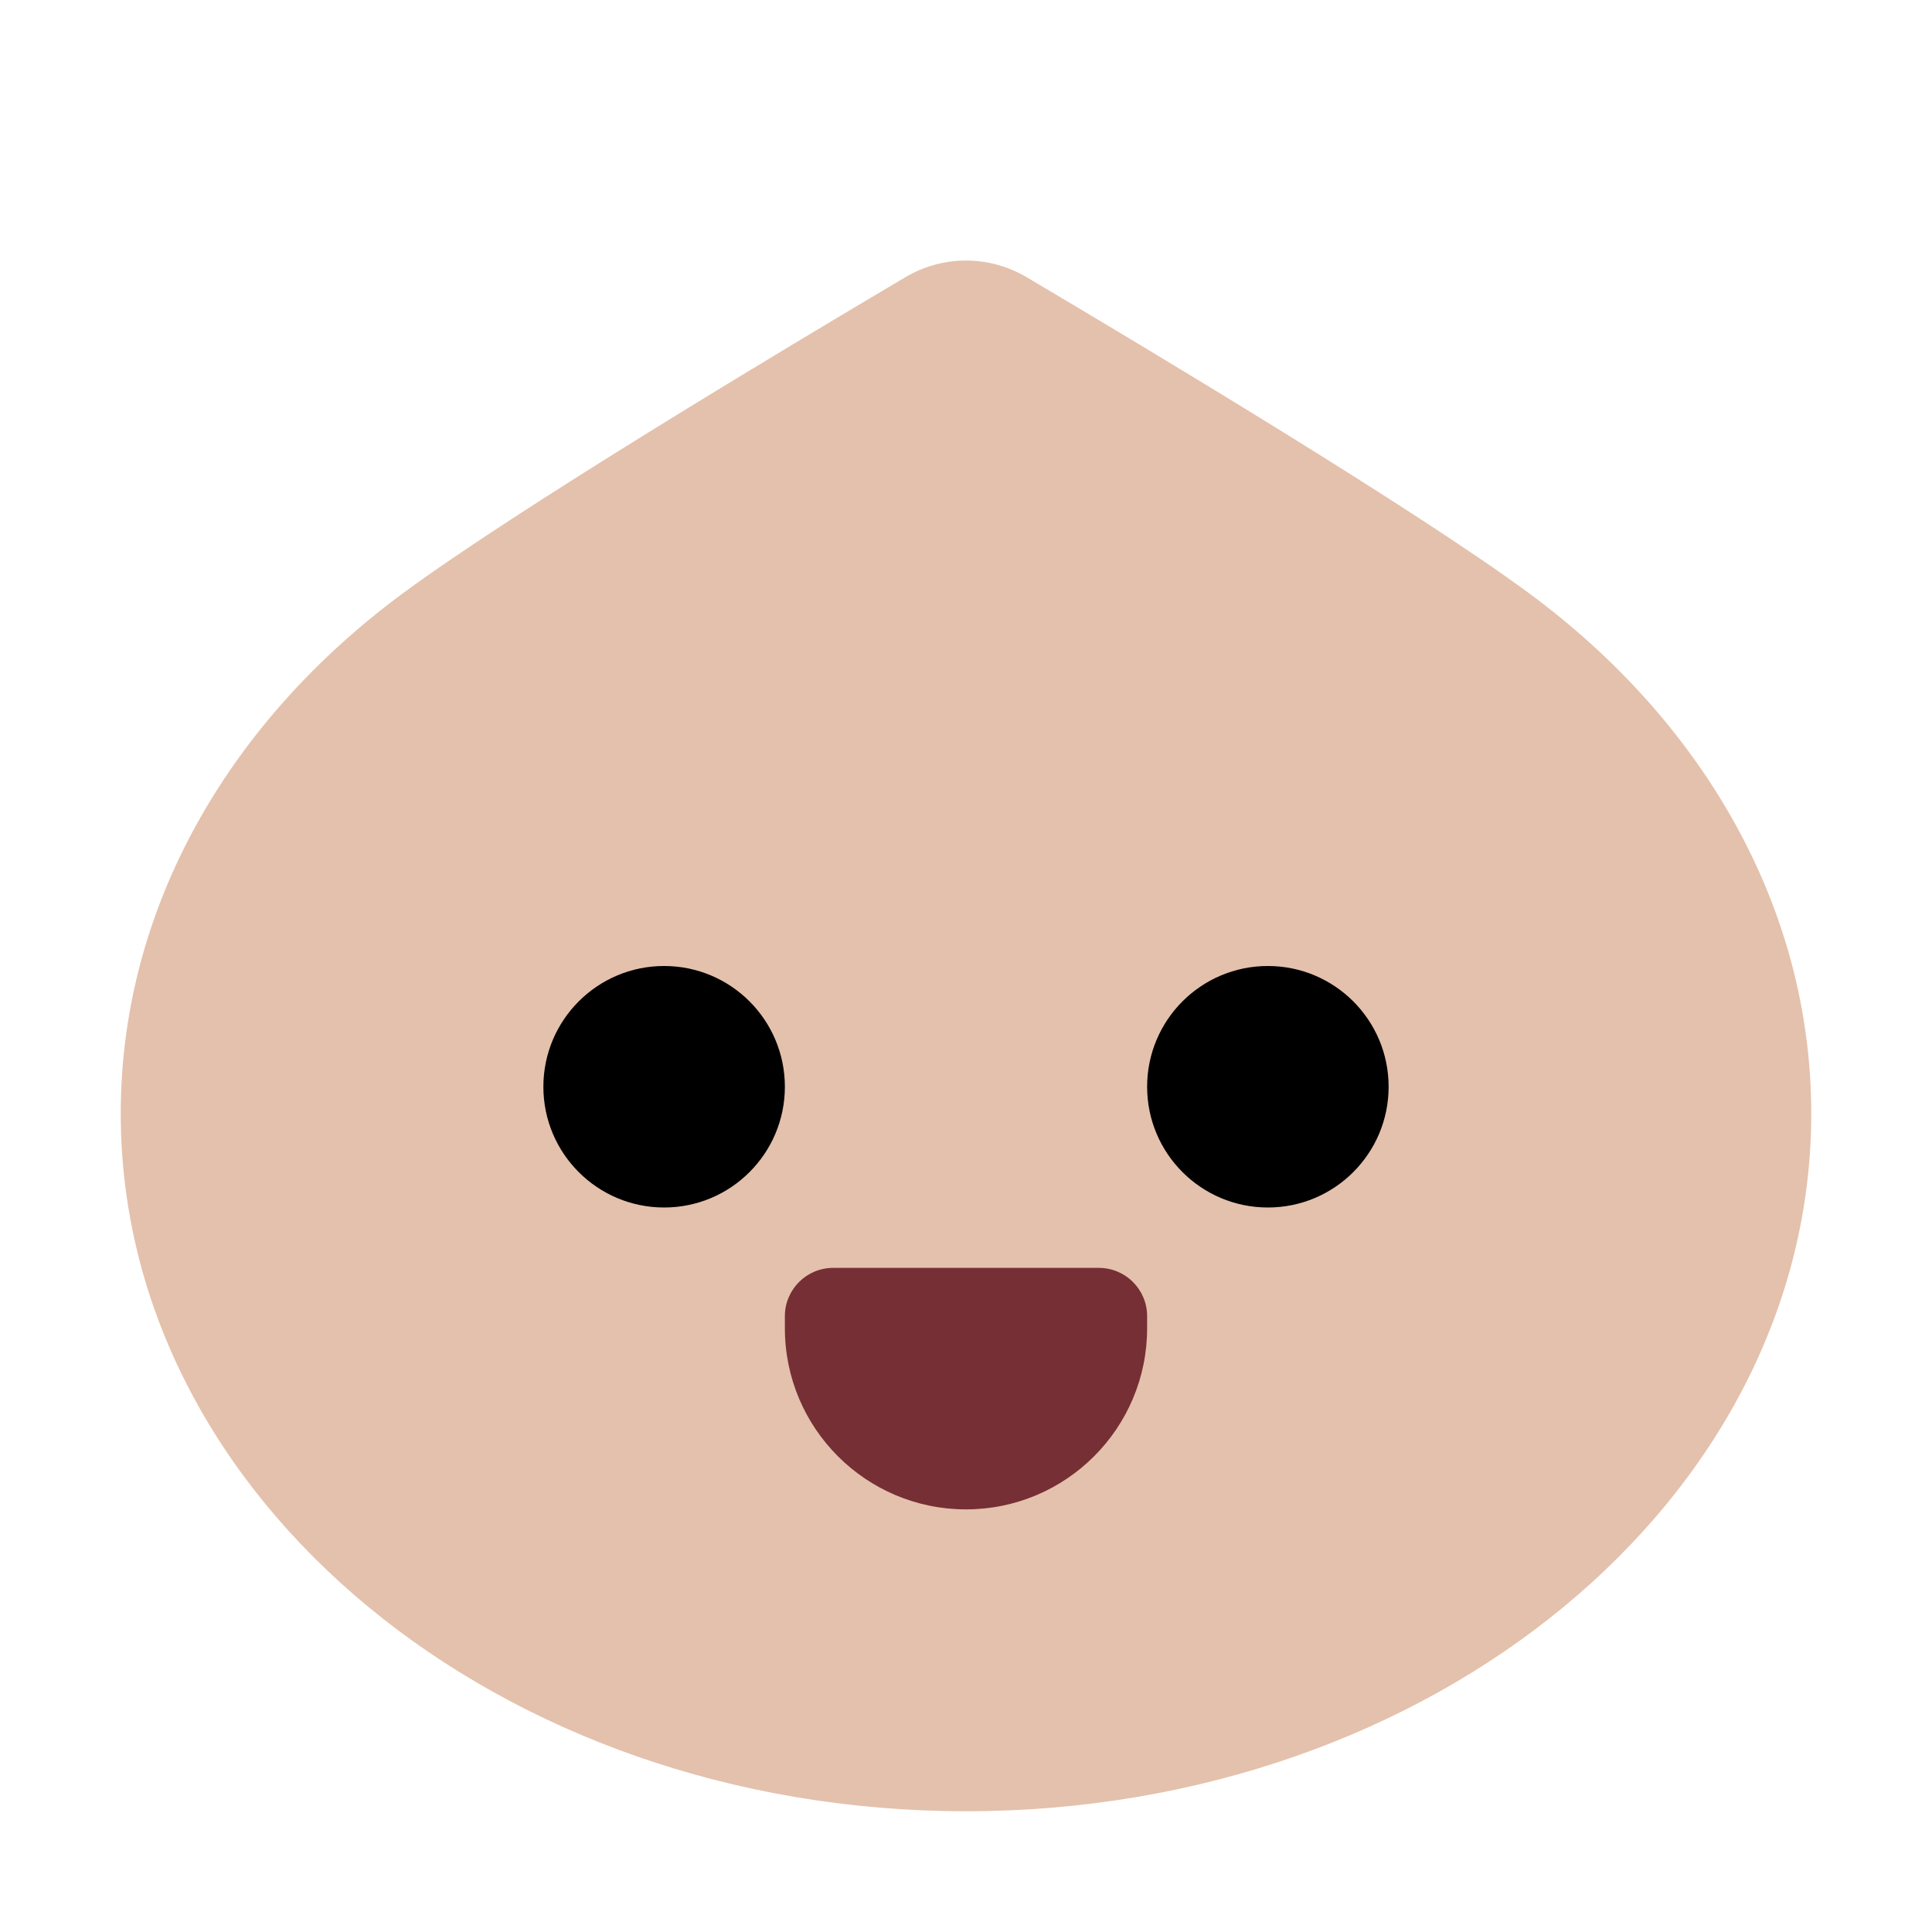 <svg width="16" height="16" viewBox="0 0 16 16" fill="none" xmlns="http://www.w3.org/2000/svg">
<path d="M15 9.222C15 12.413 11.866 15 8 15C4.134 15 1 12.413 1 9.222C1 7.511 1.901 5.974 3.333 4.916C4.279 4.217 6.5 2.886 7.499 2.295C7.809 2.112 8.191 2.112 8.501 2.295C9.5 2.886 11.721 4.217 12.667 4.916C14.099 5.974 15 7.511 15 9.222Z" fill="#E4C1AC"/>
<circle cx="5.5" cy="9" r="1" fill="black"/>
<circle cx="10.5" cy="9" r="1" fill="black"/>
<path d="M9.5 10.9V11C9.5 11.828 8.828 12.5 8 12.5C7.172 12.5 6.5 11.828 6.5 11V10.9C6.5 10.679 6.679 10.5 6.9 10.5H9.1C9.321 10.5 9.5 10.679 9.5 10.9Z" fill="#762F35"/>
</svg>
